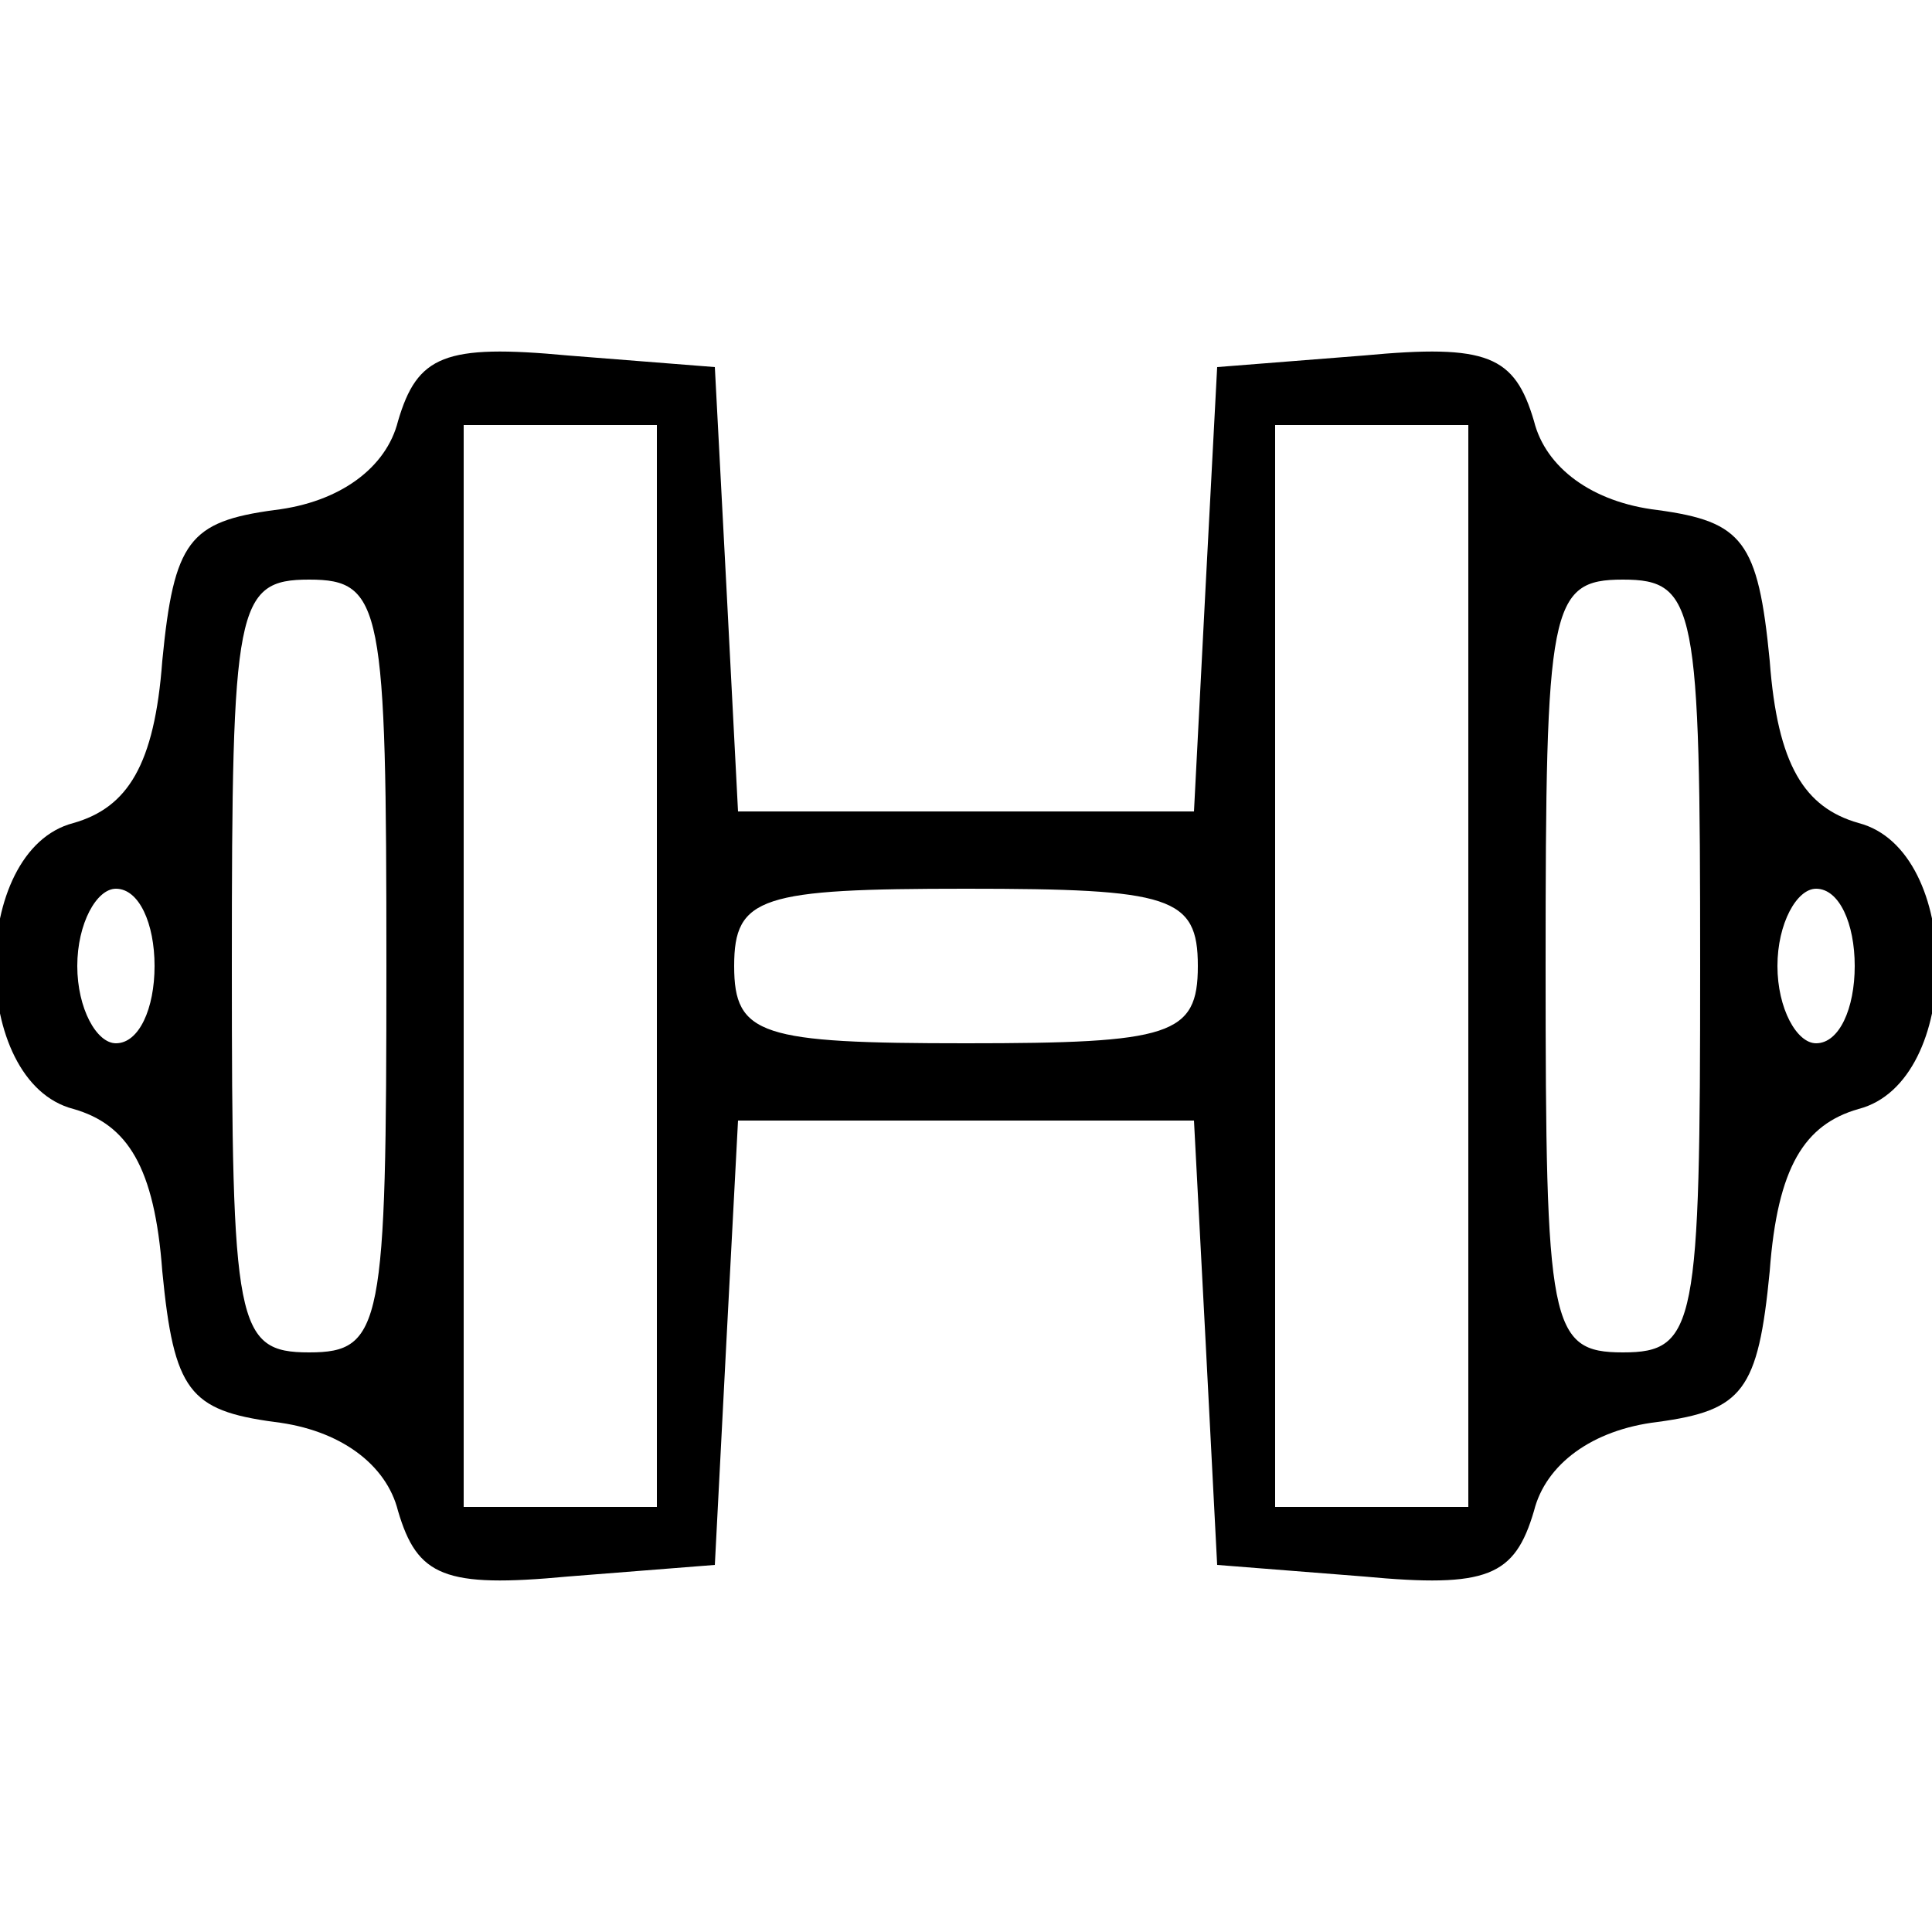 <?xml version="1.0" standalone="no"?>
<!DOCTYPE svg PUBLIC "-//W3C//DTD SVG 20010904//EN"
 "http://www.w3.org/TR/2001/REC-SVG-20010904/DTD/svg10.dtd">
<svg version="1.0" xmlns="http://www.w3.org/2000/svg"
 width="50pt" height="50pt" viewBox="0 0 50 50"
 preserveAspectRatio="xMidYMid meet">

<g transform="translate(0,50) scale(0.1,-0.1)"
fill="#000000" stroke="none">
<path d="M103 391 c-3 -12 -15 -21 -32 -23 -22 -3 -26 -8 -29 -39 -2 -27 -9
-38 -23 -42 -27 -7 -27 -67 0 -74 14 -4 21 -15 23 -42 3 -31 7 -36 29 -39 17
-2 29 -11 32 -23 5 -17 12 -20 44 -17 l38 3 3 58 3 57 59 0 59 0 3 -57 3 -58
38 -3 c32 -3 39 0 44 17 3 12 15 21 32 23 22 3 26 8 29 39 2 27 9 38 23 42 27
7 27 67 0 74 -14 4 -21 15 -23 42 -3 31 -7 36 -29 39 -17 2 -29 11 -32 23 -5
17 -12 20 -44 17 l-38 -3 -3 -57 -3 -58 -59 0 -59 0 -3 58 -3 57 -38 3 c-32 3
-39 0 -44 -17z m67 -141 l0 -140 -25 0 -25 0 0 140 0 140 25 0 25 0 0 -140z
m210 0 l0 -140 -25 0 -25 0 0 140 0 140 25 0 25 0 0 -140z m-280 0 c0 -93 -1
-100 -20 -100 -19 0 -20 7 -20 100 0 93 1 100 20 100 19 0 20 -7 20 -100z
m340 0 c0 -93 -1 -100 -20 -100 -19 0 -20 7 -20 100 0 93 1 100 20 100 19 0
20 -7 20 -100z m-400 0 c0 -11 -4 -20 -10 -20 -5 0 -10 9 -10 20 0 11 5 20 10
20 6 0 10 -9 10 -20z m270 0 c0 -18 -7 -20 -60 -20 -53 0 -60 2 -60 20 0 18 7
20 60 20 53 0 60 -2 60 -20z m170 0 c0 -11 -4 -20 -10 -20 -5 0 -10 9 -10 20
0 11 5 20 10 20 6 0 10 -9 10 -20z"/>
</g>
</svg>
